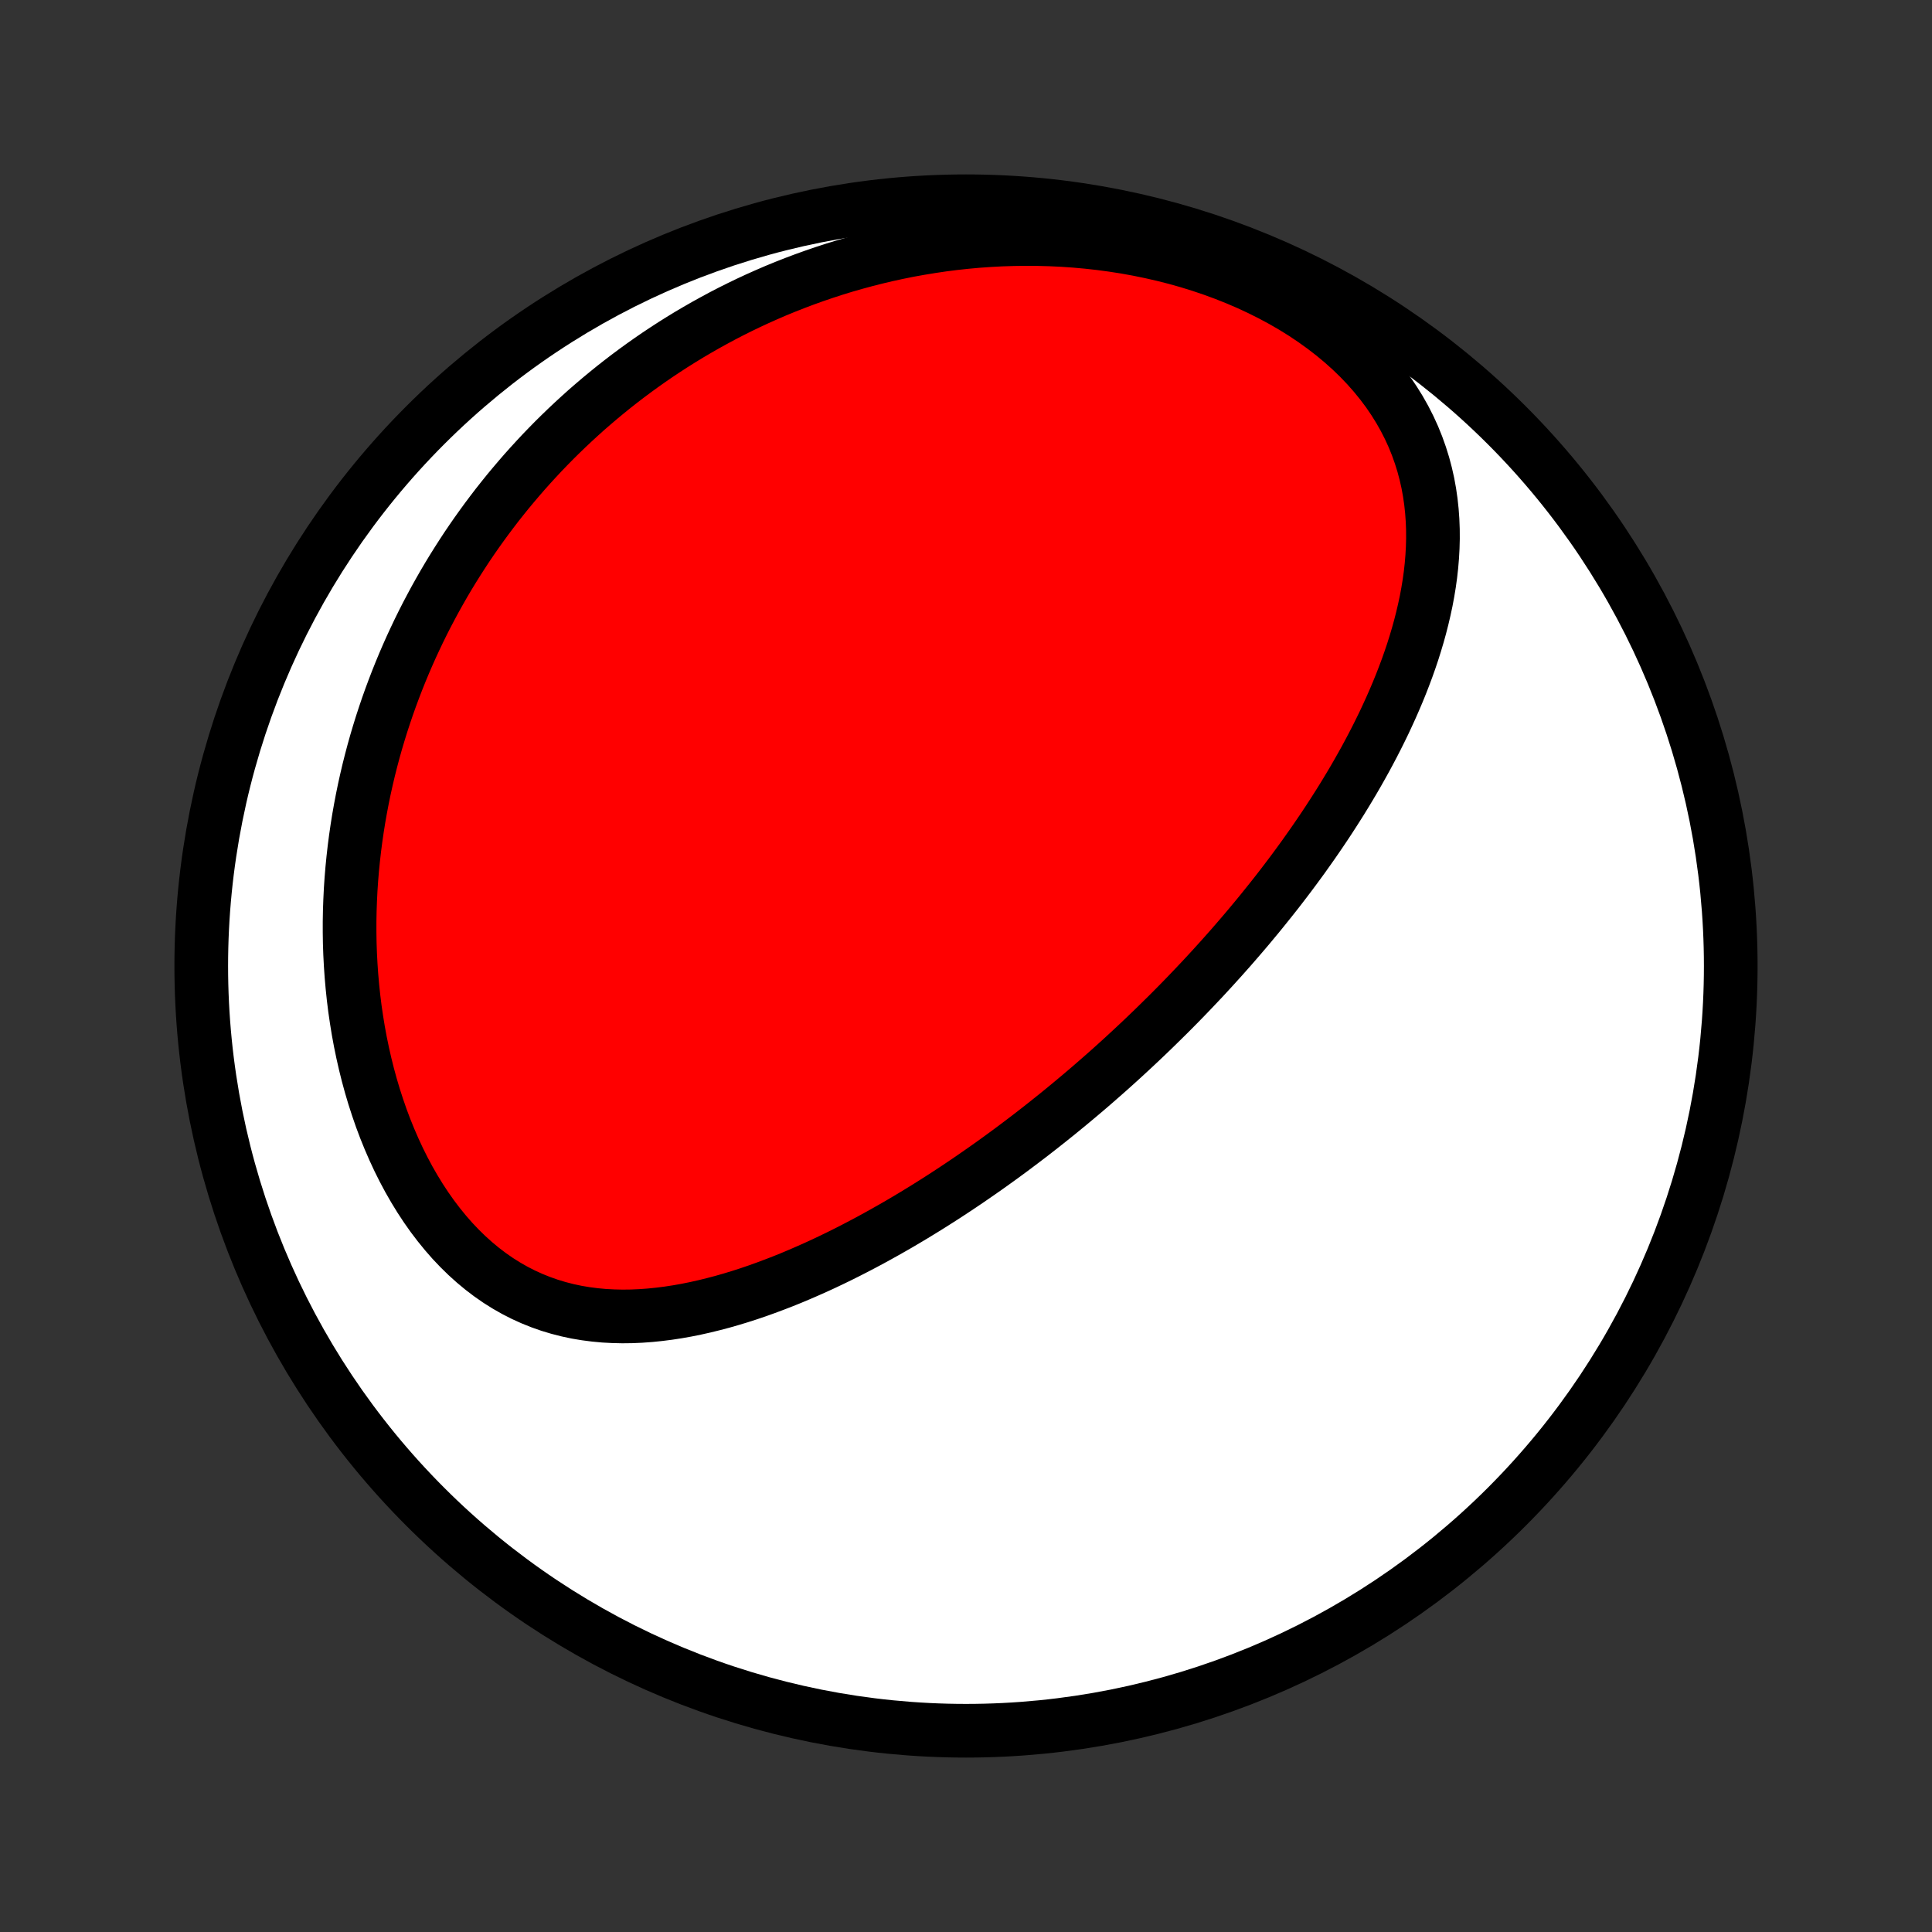 <?xml version="1.0" encoding="utf-8" standalone="no"?>
<!DOCTYPE svg PUBLIC "-//W3C//DTD SVG 1.1//EN"
  "http://www.w3.org/Graphics/SVG/1.1/DTD/svg11.dtd">
<!-- Created with matplotlib (http://matplotlib.org/) -->
<svg height="72pt" version="1.1" viewBox="0 0 72 72" width="72pt" xmlns="http://www.w3.org/2000/svg" xmlns:xlink="http://www.w3.org/1999/xlink">
 <rect x="0" y="0" width="72" height="72" fill="#333333" stroke="none"/>
 <defs>
  <style type="text/css">
*{stroke-linecap:butt;stroke-linejoin:round;}
  </style>
 </defs>
 <g id="figure_1">
  <g id="patch_1">
   <path d="
M0 72
L72 72
L72 0
L0 0
z
" style="fill:none;"/>
  </g>
  <g id="axes_1">
   <g id="PatchCollection_1">
    <defs>
     <path d="
M36 -7.5
C43.558 -7.5 50.808 -10.503 56.153 -15.848
C61.497 -21.192 64.5 -28.442 64.5 -36
C64.5 -43.558 61.497 -50.808 56.153 -56.153
C50.808 -61.497 43.558 -64.5 36 -64.5
C28.442 -64.5 21.192 -61.497 15.848 -56.153
C10.503 -50.808 7.5 -43.558 7.5 -36
C7.5 -28.442 10.503 -21.192 15.848 -15.848
C21.192 -10.503 28.442 -7.5 36 -7.5
z
" id="C0_0_a811fe30f3"/>
     <path d="
M43.169 -33.837
L42.983 -33.655
L42.796 -33.475
L42.608 -33.295
L42.419 -33.117
L42.229 -32.939
L42.037 -32.761
L41.845 -32.584
L41.651 -32.408
L41.456 -32.232
L41.26 -32.057
L41.062 -31.883
L40.863 -31.709
L40.663 -31.535
L40.461 -31.362
L40.258 -31.19
L40.053 -31.018
L39.846 -30.846
L39.638 -30.675
L39.429 -30.504
L39.217 -30.334
L39.004 -30.164
L38.789 -29.994
L38.572 -29.825
L38.354 -29.656
L38.133 -29.488
L37.91 -29.32
L37.686 -29.152
L37.459 -28.985
L37.23 -28.818
L36.999 -28.652
L36.766 -28.486
L36.53 -28.321
L36.292 -28.156
L36.052 -27.991
L35.81 -27.828
L35.564 -27.664
L35.317 -27.502
L35.067 -27.34
L34.814 -27.179
L34.558 -27.018
L34.3 -26.859
L34.039 -26.7
L33.776 -26.543
L33.51 -26.386
L33.24 -26.231
L32.968 -26.077
L32.693 -25.924
L32.415 -25.772
L32.135 -25.623
L31.851 -25.475
L31.564 -25.328
L31.275 -25.184
L30.982 -25.042
L30.687 -24.902
L30.388 -24.765
L30.087 -24.631
L29.782 -24.499
L29.475 -24.37
L29.165 -24.245
L28.852 -24.124
L28.536 -24.006
L28.218 -23.892
L27.897 -23.783
L27.574 -23.679
L27.248 -23.58
L26.919 -23.486
L26.589 -23.399
L26.256 -23.317
L25.921 -23.242
L25.585 -23.174
L25.247 -23.114
L24.907 -23.062
L24.567 -23.019
L24.225 -22.984
L23.882 -22.959
L23.539 -22.944
L23.196 -22.94
L22.853 -22.948
L22.51 -22.966
L22.168 -22.998
L21.827 -23.042
L21.487 -23.099
L21.15 -23.171
L20.814 -23.257
L20.482 -23.357
L20.152 -23.473
L19.826 -23.604
L19.504 -23.75
L19.187 -23.912
L18.874 -24.09
L18.567 -24.283
L18.266 -24.492
L17.971 -24.716
L17.683 -24.955
L17.401 -25.209
L17.128 -25.476
L16.861 -25.757
L16.604 -26.051
L16.354 -26.358
L16.113 -26.675
L15.881 -27.004
L15.658 -27.343
L15.444 -27.692
L15.239 -28.049
L15.044 -28.414
L14.858 -28.786
L14.682 -29.165
L14.515 -29.55
L14.357 -29.94
L14.209 -30.334
L14.071 -30.733
L13.941 -31.135
L13.821 -31.539
L13.71 -31.946
L13.608 -32.355
L13.515 -32.765
L13.43 -33.176
L13.354 -33.588
L13.287 -33.999
L13.227 -34.41
L13.176 -34.821
L13.133 -35.231
L13.097 -35.64
L13.069 -36.047
L13.048 -36.452
L13.034 -36.856
L13.028 -37.257
L13.028 -37.657
L13.035 -38.053
L13.049 -38.448
L13.068 -38.839
L13.094 -39.228
L13.126 -39.614
L13.164 -39.996
L13.207 -40.376
L13.256 -40.753
L13.31 -41.126
L13.369 -41.496
L13.434 -41.863
L13.503 -42.226
L13.577 -42.586
L13.656 -42.943
L13.739 -43.296
L13.827 -43.646
L13.919 -43.992
L14.015 -44.335
L14.116 -44.675
L14.22 -45.011
L14.329 -45.344
L14.441 -45.674
L14.557 -46
L14.677 -46.323
L14.8 -46.643
L14.927 -46.96
L15.057 -47.273
L15.191 -47.584
L15.328 -47.891
L15.469 -48.195
L15.612 -48.496
L15.759 -48.794
L15.909 -49.089
L16.063 -49.381
L16.219 -49.671
L16.379 -49.957
L16.541 -50.241
L16.707 -50.522
L16.876 -50.8
L17.048 -51.075
L17.223 -51.348
L17.4 -51.618
L17.581 -51.885
L17.765 -52.15
L17.952 -52.412
L18.142 -52.672
L18.335 -52.929
L18.53 -53.184
L18.73 -53.436
L18.931 -53.686
L19.137 -53.933
L19.345 -54.178
L19.556 -54.421
L19.771 -54.661
L19.989 -54.899
L20.209 -55.135
L20.434 -55.368
L20.661 -55.599
L20.892 -55.827
L21.126 -56.053
L21.364 -56.277
L21.605 -56.498
L21.849 -56.718
L22.098 -56.934
L22.349 -57.148
L22.605 -57.36
L22.864 -57.57
L23.127 -57.777
L23.393 -57.981
L23.664 -58.183
L23.938 -58.382
L24.217 -58.579
L24.499 -58.773
L24.786 -58.964
L25.077 -59.153
L25.372 -59.338
L25.671 -59.521
L25.975 -59.7
L26.283 -59.877
L26.596 -60.05
L26.913 -60.221
L27.235 -60.388
L27.561 -60.551
L27.892 -60.711
L28.228 -60.867
L28.569 -61.019
L28.914 -61.168
L29.265 -61.312
L29.62 -61.452
L29.981 -61.588
L30.346 -61.719
L30.717 -61.846
L31.092 -61.968
L31.473 -62.085
L31.859 -62.196
L32.25 -62.302
L32.646 -62.403
L33.047 -62.498
L33.453 -62.586
L33.863 -62.669
L34.279 -62.744
L34.7 -62.813
L35.125 -62.876
L35.555 -62.931
L35.989 -62.978
L36.428 -63.018
L36.871 -63.049
L37.317 -63.073
L37.768 -63.087
L38.222 -63.093
L38.679 -63.09
L39.139 -63.078
L39.602 -63.056
L40.067 -63.024
L40.533 -62.982
L41.002 -62.93
L41.471 -62.867
L41.94 -62.794
L42.41 -62.709
L42.878 -62.613
L43.346 -62.506
L43.811 -62.388
L44.274 -62.258
L44.733 -62.116
L45.189 -61.962
L45.639 -61.797
L46.084 -61.62
L46.522 -61.432
L46.952 -61.232
L47.374 -61.021
L47.787 -60.799
L48.19 -60.566
L48.582 -60.322
L48.961 -60.068
L49.328 -59.804
L49.682 -59.531
L50.021 -59.249
L50.345 -58.959
L50.653 -58.661
L50.946 -58.355
L51.221 -58.043
L51.48 -57.725
L51.722 -57.402
L51.946 -57.073
L52.153 -56.741
L52.343 -56.405
L52.516 -56.065
L52.672 -55.724
L52.811 -55.38
L52.934 -55.035
L53.042 -54.689
L53.134 -54.342
L53.212 -53.995
L53.275 -53.648
L53.325 -53.302
L53.362 -52.957
L53.387 -52.612
L53.4 -52.269
L53.402 -51.928
L53.393 -51.589
L53.374 -51.251
L53.346 -50.916
L53.309 -50.583
L53.263 -50.252
L53.209 -49.924
L53.148 -49.598
L53.079 -49.276
L53.004 -48.956
L52.923 -48.639
L52.836 -48.325
L52.743 -48.013
L52.646 -47.705
L52.543 -47.4
L52.436 -47.098
L52.324 -46.799
L52.209 -46.503
L52.09 -46.211
L51.967 -45.921
L51.841 -45.634
L51.712 -45.351
L51.581 -45.07
L51.446 -44.793
L51.309 -44.518
L51.17 -44.247
L51.028 -43.978
L50.885 -43.712
L50.739 -43.45
L50.592 -43.19
L50.443 -42.932
L50.292 -42.678
L50.14 -42.426
L49.987 -42.177
L49.832 -41.931
L49.676 -41.687
L49.519 -41.445
L49.361 -41.206
L49.202 -40.97
L49.042 -40.736
L48.881 -40.504
L48.719 -40.275
L48.557 -40.047
L48.393 -39.822
L48.229 -39.599
L48.064 -39.378
L47.898 -39.159
L47.732 -38.942
L47.565 -38.727
L47.397 -38.514
L47.228 -38.303
L47.059 -38.093
L46.89 -37.885
L46.719 -37.679
L46.549 -37.474
L46.377 -37.271
L46.205 -37.07
L46.032 -36.87
L45.859 -36.671
L45.684 -36.474
L45.51 -36.278
L45.334 -36.084
L45.158 -35.89
L44.981 -35.698
L44.804 -35.507
L44.625 -35.318
L44.446 -35.129
L44.266 -34.941
L44.086 -34.755
L43.904 -34.569
L43.722 -34.385
L43.539 -34.201
z
" id="C0_1_58bf21350d"/>
    </defs>
    <g clip-path="url(#p1bffca34e9)">
     <use style="fill:#ffffff;stroke:#000000;stroke-width:2.0;" x="0.0" xlink:href="#C0_0_a811fe30f3" y="72.0"/>
    </g>
    <g clip-path="url(#p1bffca34e9)">
     <use style="fill:#ff0000;stroke:#000000;stroke-width:2.0;" x="0.0" xlink:href="#C0_1_58bf21350d" y="72.0"/>
    </g>
   </g>
  </g>
 </g>
 <defs>
  <clipPath id="p1bffca34e9">
   <rect height="72.0" width="72.0" x="0.0" y="0.0"/>
  </clipPath>
 </defs>
</svg>

